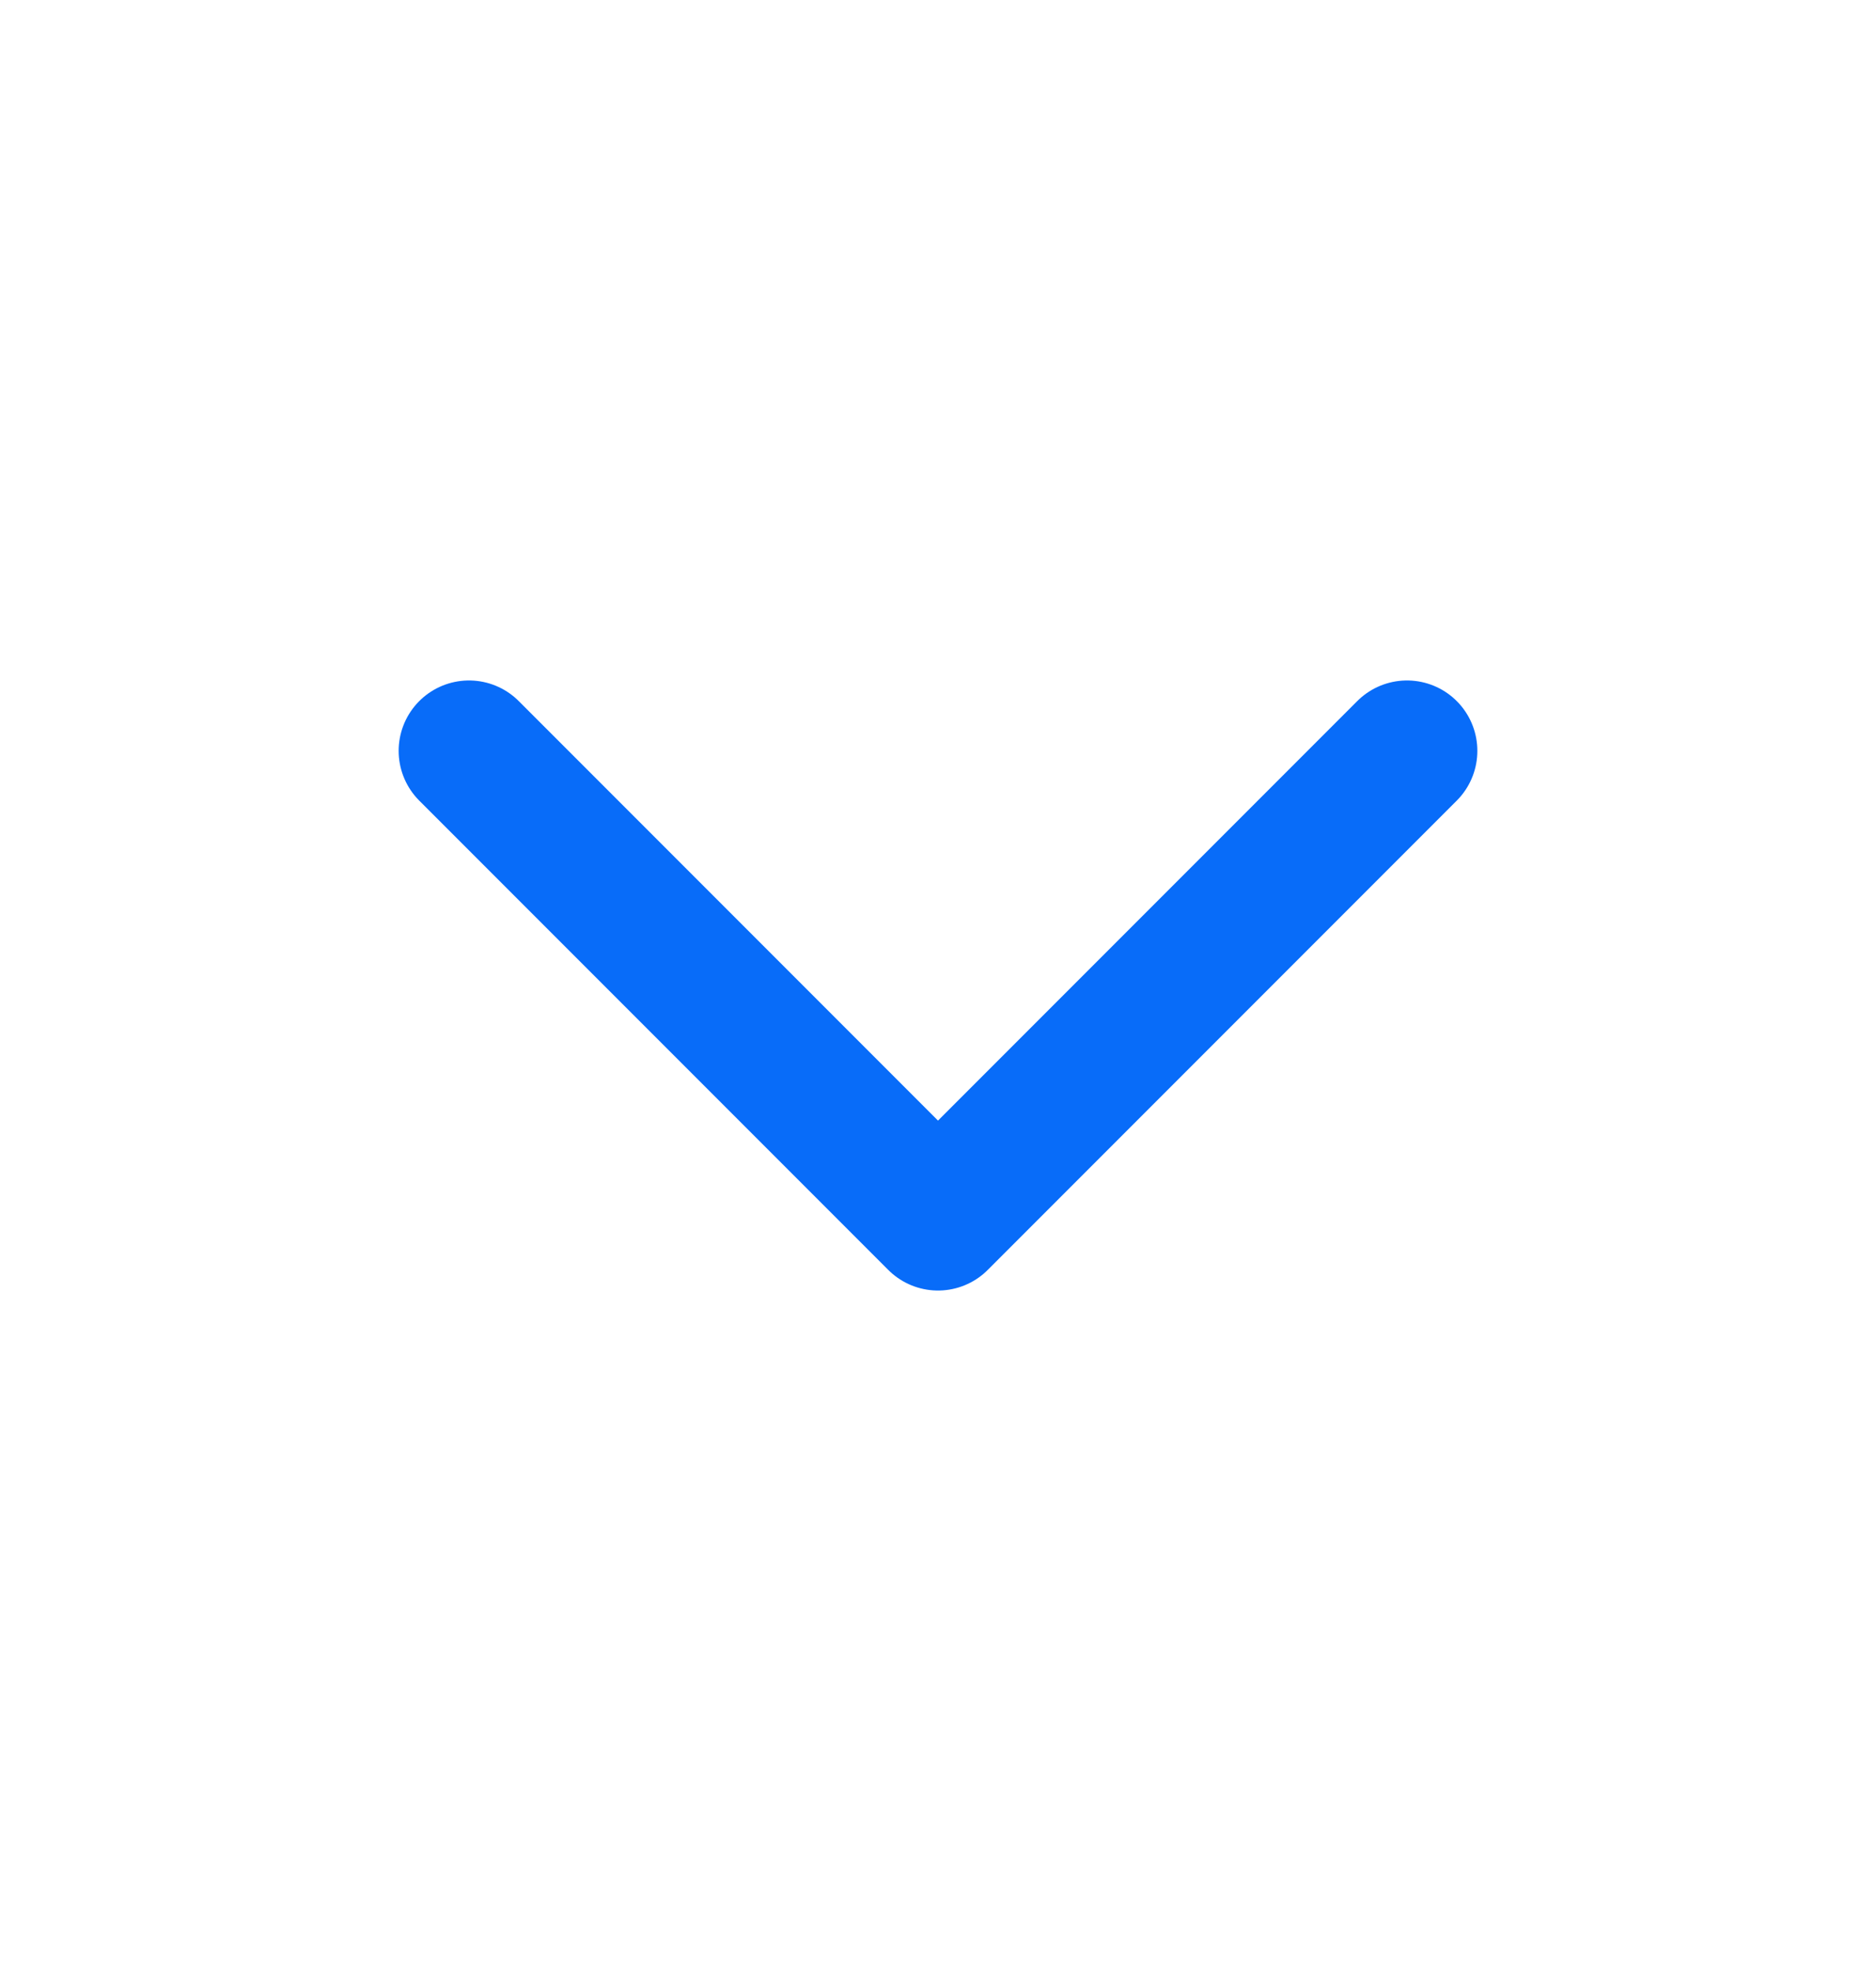 <svg width="20" height="21" viewBox="0 0 20 21" fill="none" xmlns="http://www.w3.org/2000/svg">
<path d="M5 8L10 13L15 8" stroke="#086CF9" stroke-width="1.5" stroke-linecap="round" stroke-linejoin="round"/>
</svg>
